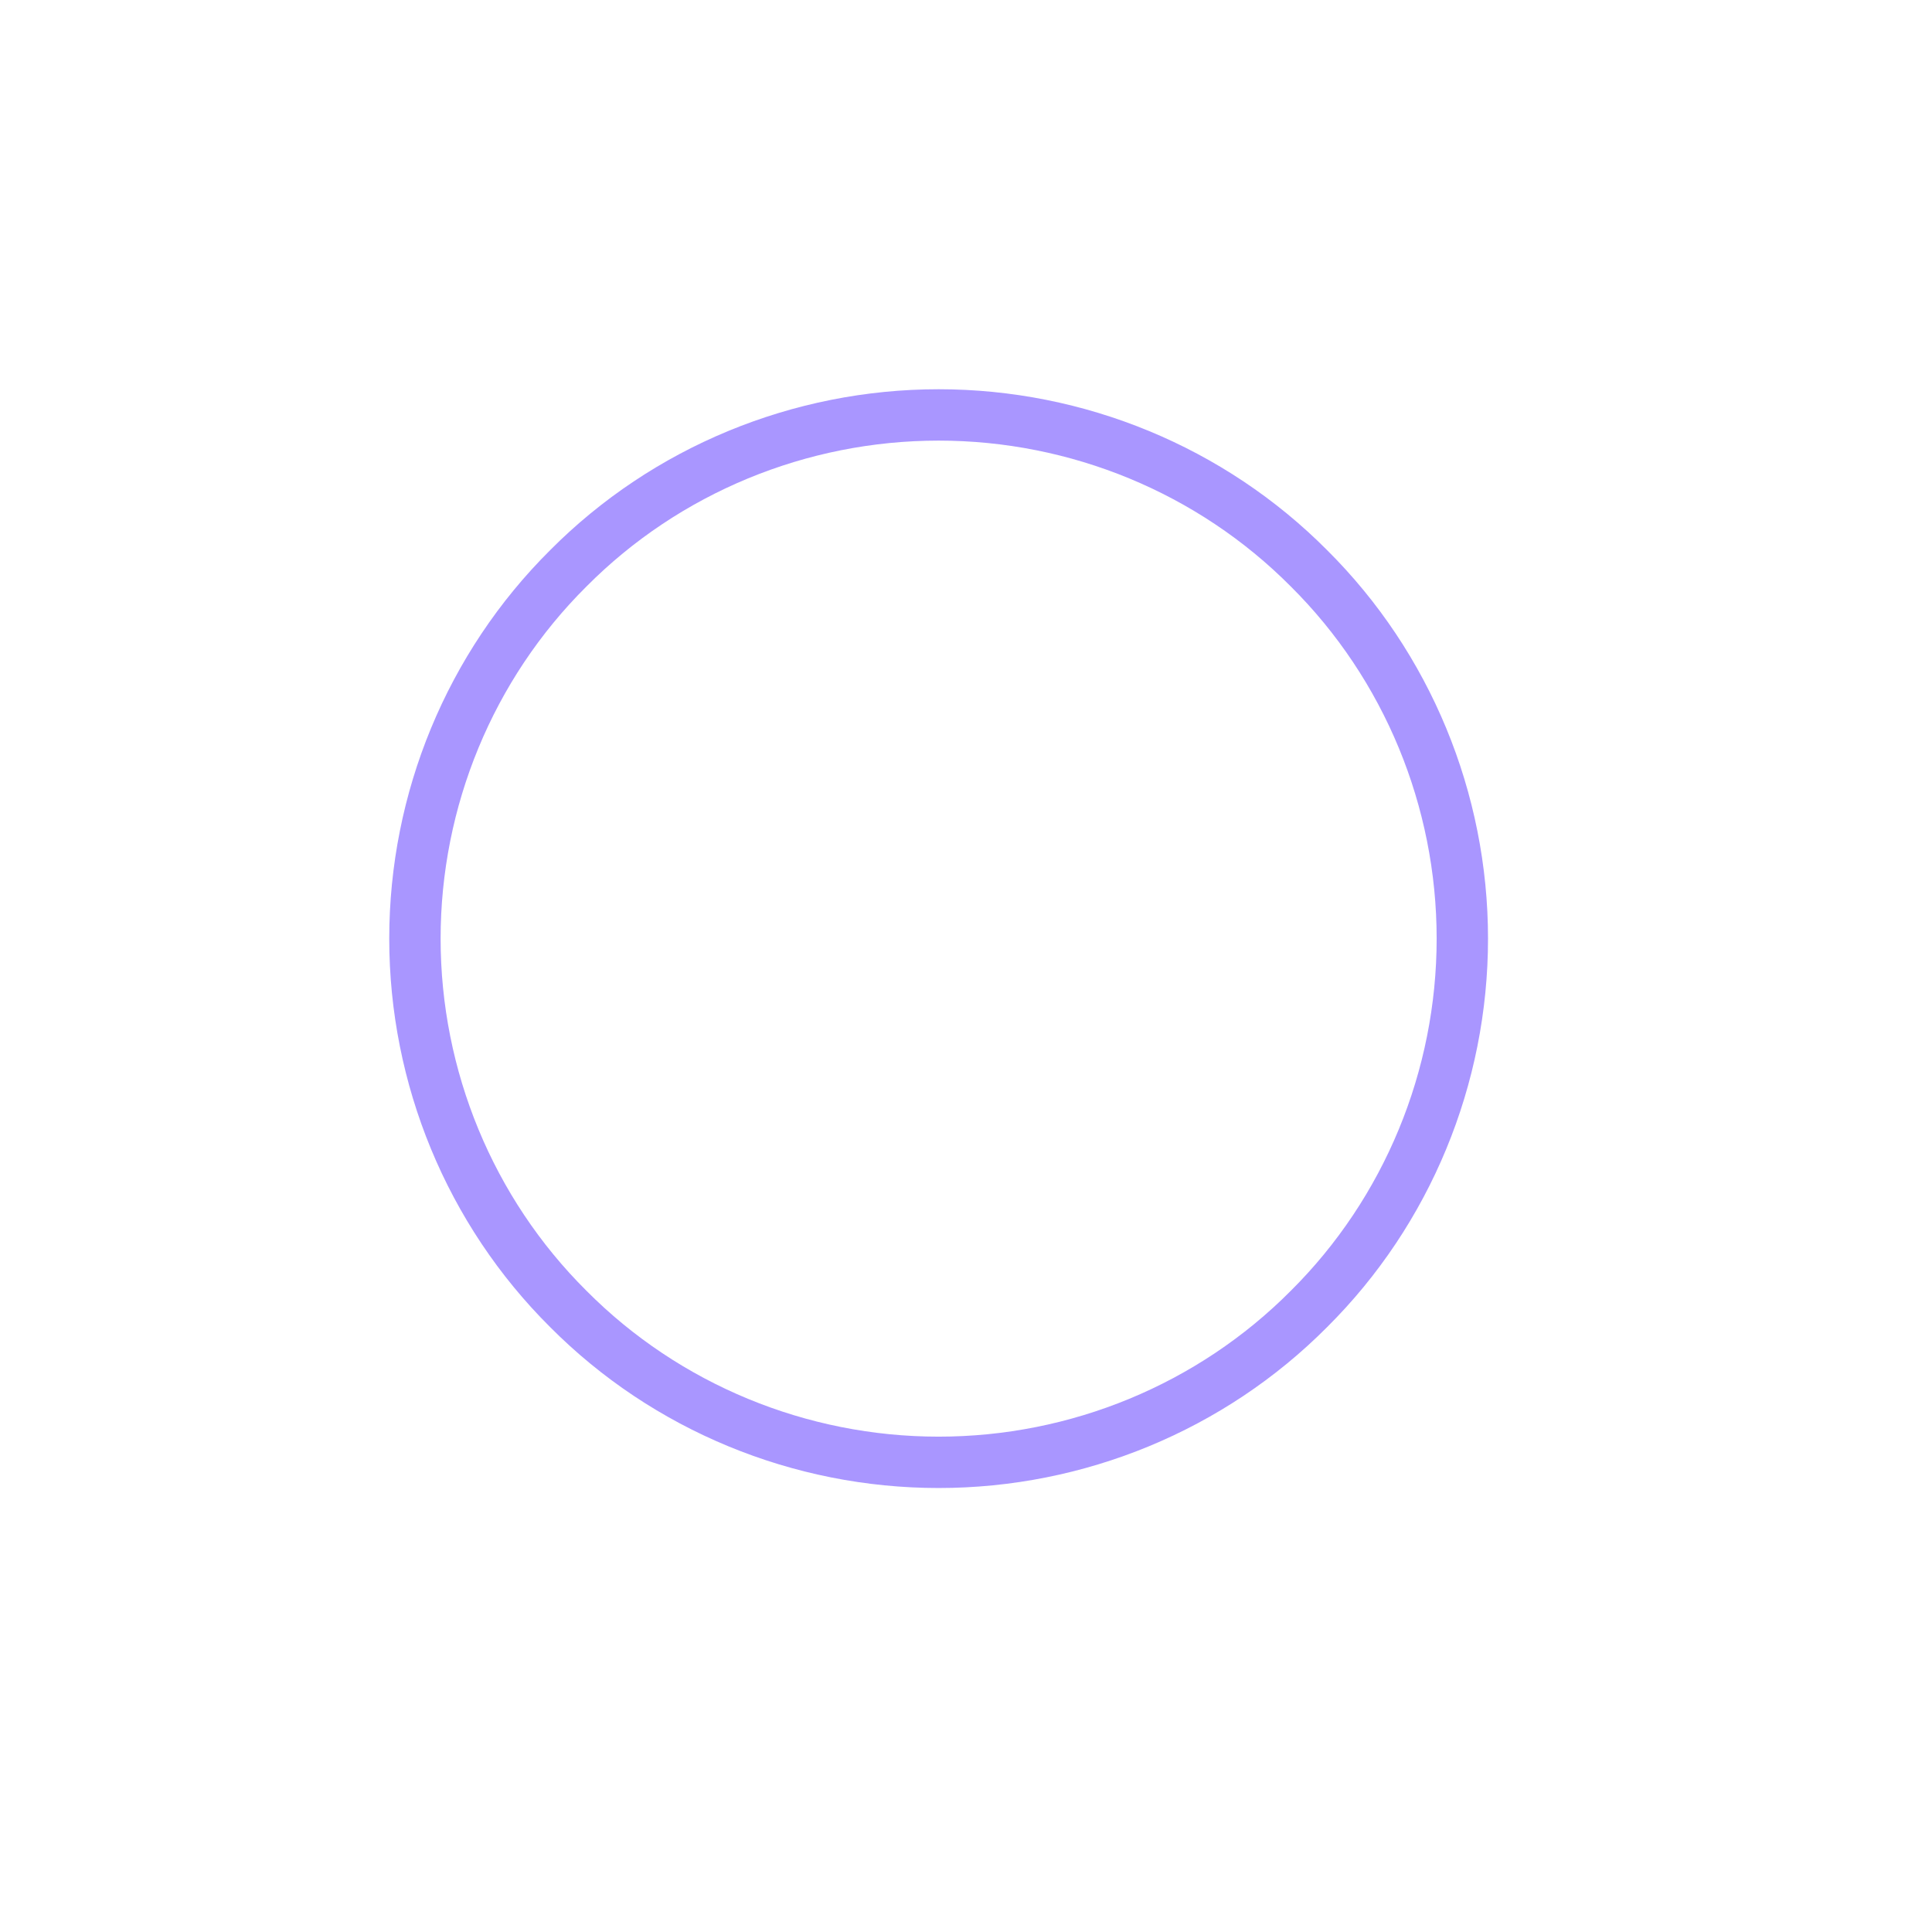 <?xml version="1.0" encoding="UTF-8"?>
<svg xmlns="http://www.w3.org/2000/svg" xmlns:xlink="http://www.w3.org/1999/xlink" width="12" height="12" viewBox="0 0 12 12" version="1.1">
<defs>
<filter id="alpha" filterUnits="objectBoundingBox" x="0%" y="0%" width="100%" height="100%">
  <feColorMatrix type="matrix" in="SourceGraphic" values="0 0 0 0 1 0 0 0 0 1 0 0 0 0 1 0 0 0 1 0"/>
</filter>
<mask id="mask0">
  <g filter="url(#alpha)">
<rect x="0" y="0" width="12" height="12" style="fill:rgb(0%,0%,0%);fill-opacity:0.414;stroke:none;"/>
  </g>
</mask>
<clipPath id="clip1">
  <rect x="0" y="0" width="12" height="12"/>
</clipPath>
<g id="surface5" clip-path="url(#clip1)">
<path style="fill:none;stroke-width:29.002;stroke-linecap:butt;stroke-linejoin:miter;stroke:rgb(18.039%,0%,100%);stroke-opacity:1;stroke-miterlimit:4;" d="M 825.71 530 C 825.71 608.327 794.655 683.893 739.102 739.102 C 683.893 794.655 608.327 825.71 530 825.71 C 451.673 825.71 376.107 794.655 320.898 739.102 C 265.345 683.893 234.29 608.327 234.29 530 C 234.29 451.673 265.345 376.107 320.898 320.898 C 376.107 265.345 451.673 234.29 530 234.29 C 608.327 234.29 683.893 265.345 739.102 320.898 C 794.655 376.107 825.71 451.673 825.71 530 Z M 825.71 530 " transform="matrix(0.011,0,0,0.011,0,0)"/>
</g>
</defs>
<g id="surface1">
<use xlink:href="#surface5" mask="url(#mask0)"/>
</g>
</svg>
